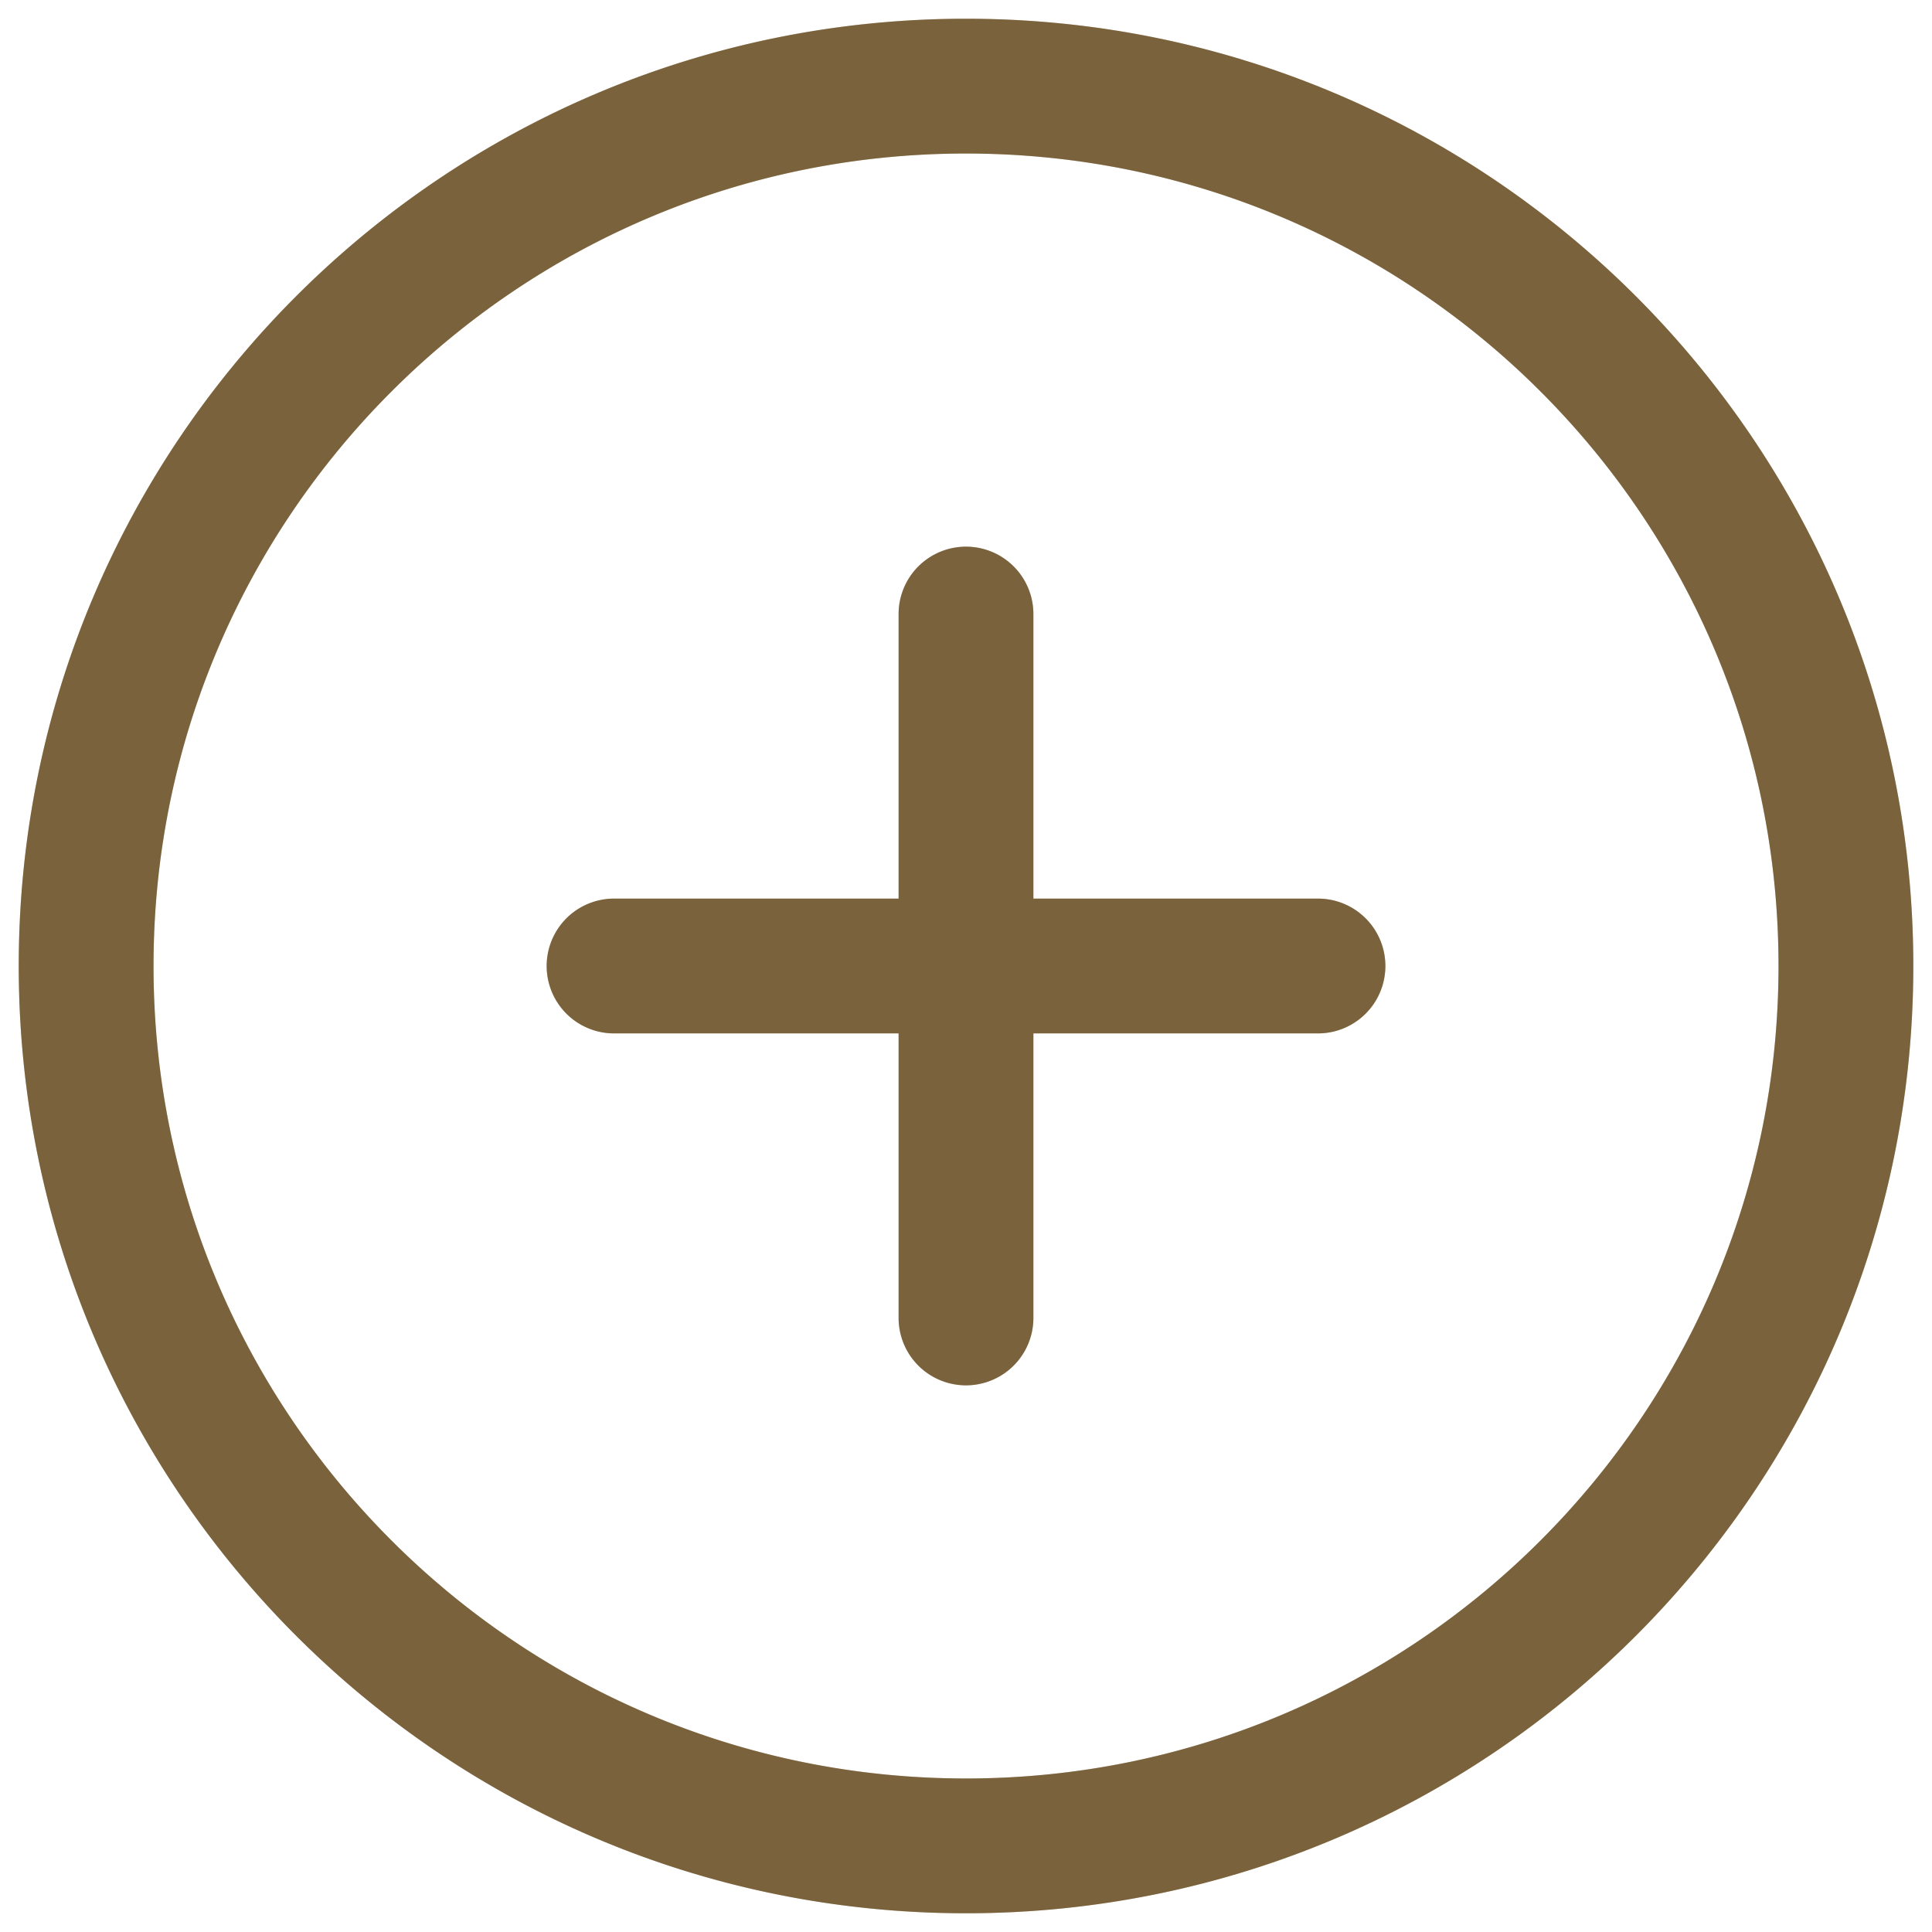 <svg width="43" height="43" fill="none" xmlns="http://www.w3.org/2000/svg"><path d="M23 13.667a1.5 1.5 0 10-3 0h3zm-3 15.666a1.5 1.5 0 003 0h-3zM29.334 23a1.5 1.5 0 000-3v3zm-15.667-3a1.5 1.5 0 100 3v-3zM20 13.667V21.5h3v-7.833h-3zm0 7.833v7.833h3V21.5h-3zm1.5 1.5h7.834v-3H21.5v3zm0-3h-7.833v3H21.5v-3zm18.084 1.5c0 9.987-8.097 18.083-18.084 18.083v3c11.644 0 21.084-9.439 21.084-21.083h-3zM21.5 39.583c-9.987 0-18.083-8.096-18.083-18.083h-3c0 11.644 9.44 21.083 21.083 21.083v-3zM3.417 21.5c0-9.987 8.096-18.083 18.083-18.083v-3C9.856.417.417 9.856.417 21.5h3zM21.5 3.417c9.988 0 18.084 8.096 18.084 18.083h3C42.584 9.856 33.144.417 21.5.417v3z" fill="#BE9A5F"/><path d="M23 13.667a1.5 1.5 0 10-3 0h3zm-3 15.666a1.5 1.5 0 003 0h-3zM29.334 23a1.5 1.5 0 000-3v3zm-15.667-3a1.5 1.5 0 100 3v-3zM20 13.667V21.5h3v-7.833h-3zm0 7.833v7.833h3V21.5h-3zm1.5 1.5h7.834v-3H21.5v3zm0-3h-7.833v3H21.5v-3zm18.084 1.5c0 9.987-8.097 18.083-18.084 18.083v3c11.644 0 21.084-9.439 21.084-21.083h-3zM21.5 39.583c-9.987 0-18.083-8.096-18.083-18.083h-3c0 11.644 9.44 21.083 21.083 21.083v-3zM3.417 21.5c0-9.987 8.096-18.083 18.083-18.083v-3C9.856.417.417 9.856.417 21.5h3zM21.5 3.417c9.988 0 18.084 8.096 18.084 18.083h3C42.584 9.856 33.144.417 21.5.417v3z" fill="#000" fill-opacity=".2"/><path d="M23 13.667a1.5 1.5 0 10-3 0h3zm-3 15.666a1.5 1.5 0 003 0h-3zM29.334 23a1.5 1.5 0 000-3v3zm-15.667-3a1.5 1.5 0 100 3v-3zM20 13.667V21.5h3v-7.833h-3zm0 7.833v7.833h3V21.5h-3zm1.5 1.5h7.834v-3H21.5v3zm0-3h-7.833v3H21.5v-3zm18.084 1.5c0 9.987-8.097 18.083-18.084 18.083v3c11.644 0 21.084-9.439 21.084-21.083h-3zM21.5 39.583c-9.987 0-18.083-8.096-18.083-18.083h-3c0 11.644 9.44 21.083 21.083 21.083v-3zM3.417 21.5c0-9.987 8.096-18.083 18.083-18.083v-3C9.856.417.417 9.856.417 21.5h3zM21.5 3.417c9.988 0 18.084 8.096 18.084 18.083h3C42.584 9.856 33.144.417 21.5.417v3z" fill="#000" fill-opacity=".2"/></svg>